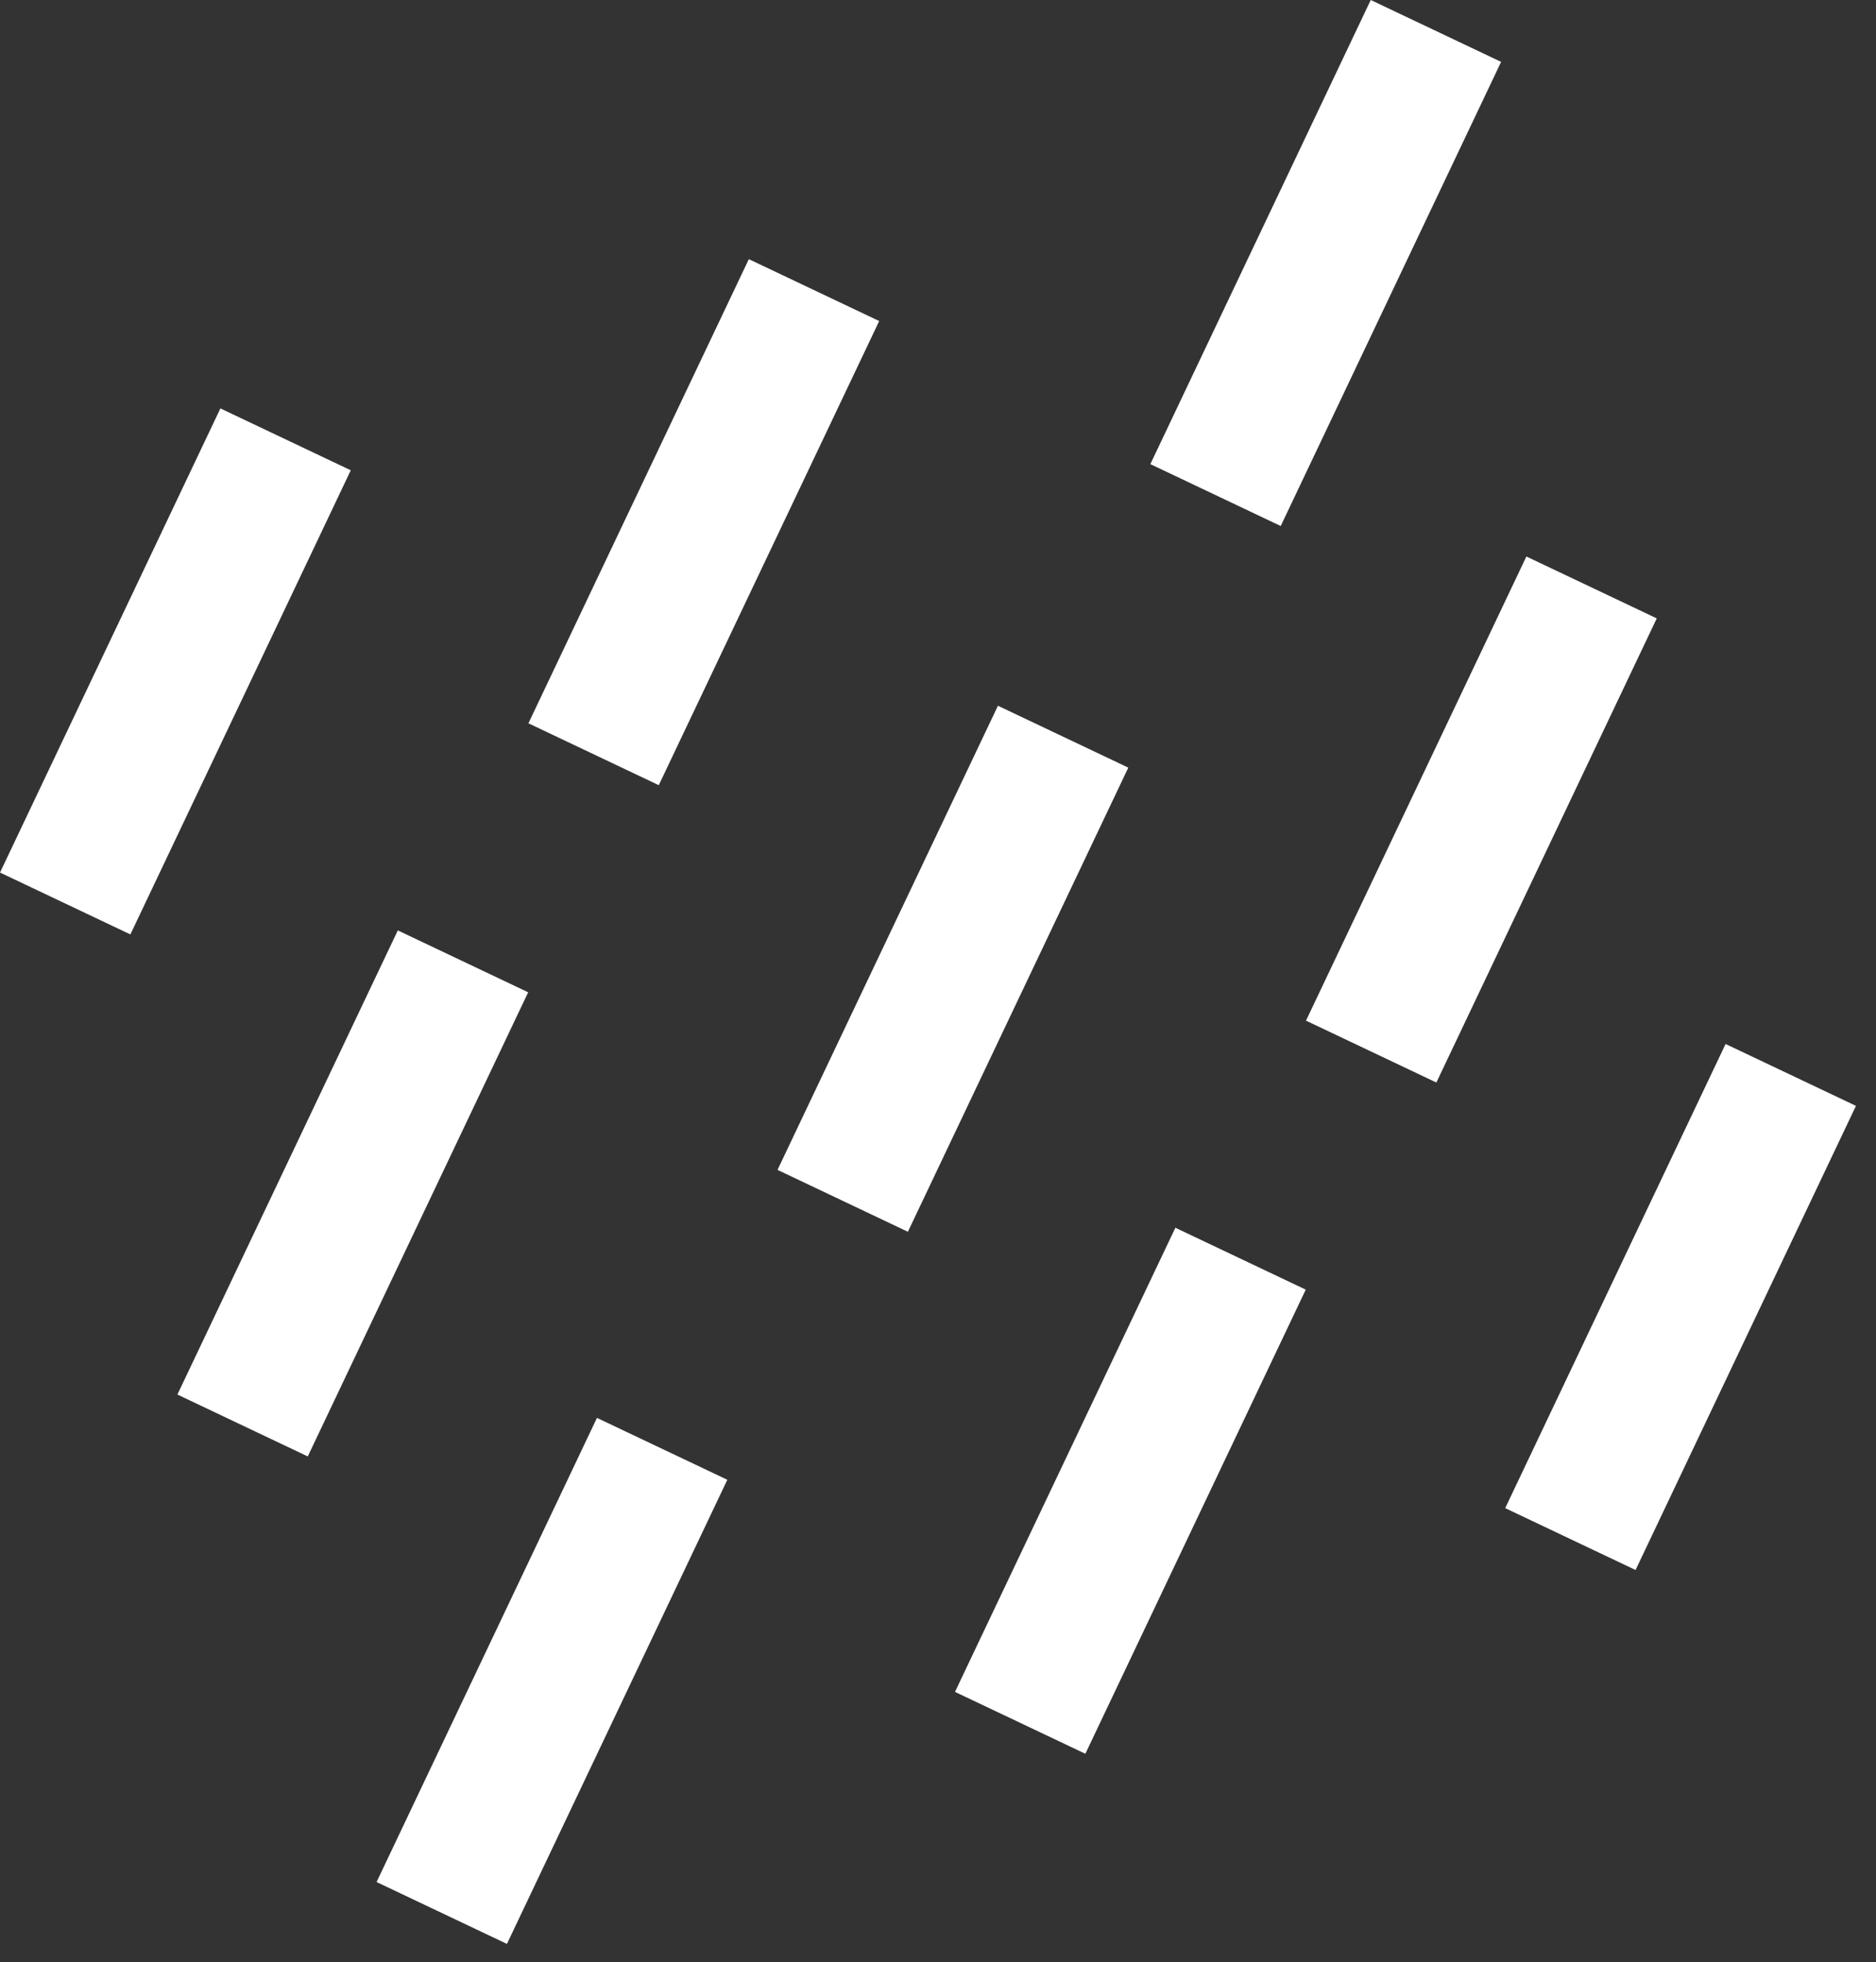 <svg width="65" height="68" viewBox="0 0 65 68" fill="none" xmlns="http://www.w3.org/2000/svg">
<rect x="0" y="0" width="65" height="68" fill="#333333" stroke="none"/>
<line x1="9.895" y1="15.225" x2="2.259" y2="31.309" stroke="white" stroke-width="5"/>
<line x1="36.835" y1="25.529" x2="29.198" y2="41.613" stroke="white" stroke-width="5"/>
<line x1="49.752" y1="1.072" x2="42.116" y2="17.156" stroke="white" stroke-width="5"/>
<line x1="22.942" y1="50.207" x2="15.306" y2="66.291" stroke="white" stroke-width="5"/>
<line x1="28.204" y1="10.053" x2="20.567" y2="26.137" stroke="white" stroke-width="5"/>
<line x1="55.145" y1="20.357" x2="47.509" y2="36.441" stroke="white" stroke-width="5"/>
<line x1="62.047" y1="37.25" x2="54.411" y2="53.334" stroke="white" stroke-width="5"/>
<line x1="16.042" y1="33.314" x2="8.405" y2="49.398" stroke="white" stroke-width="5"/>
<line x1="42.983" y1="43.618" x2="35.347" y2="59.702" stroke="white" stroke-width="5"/>
</svg>
